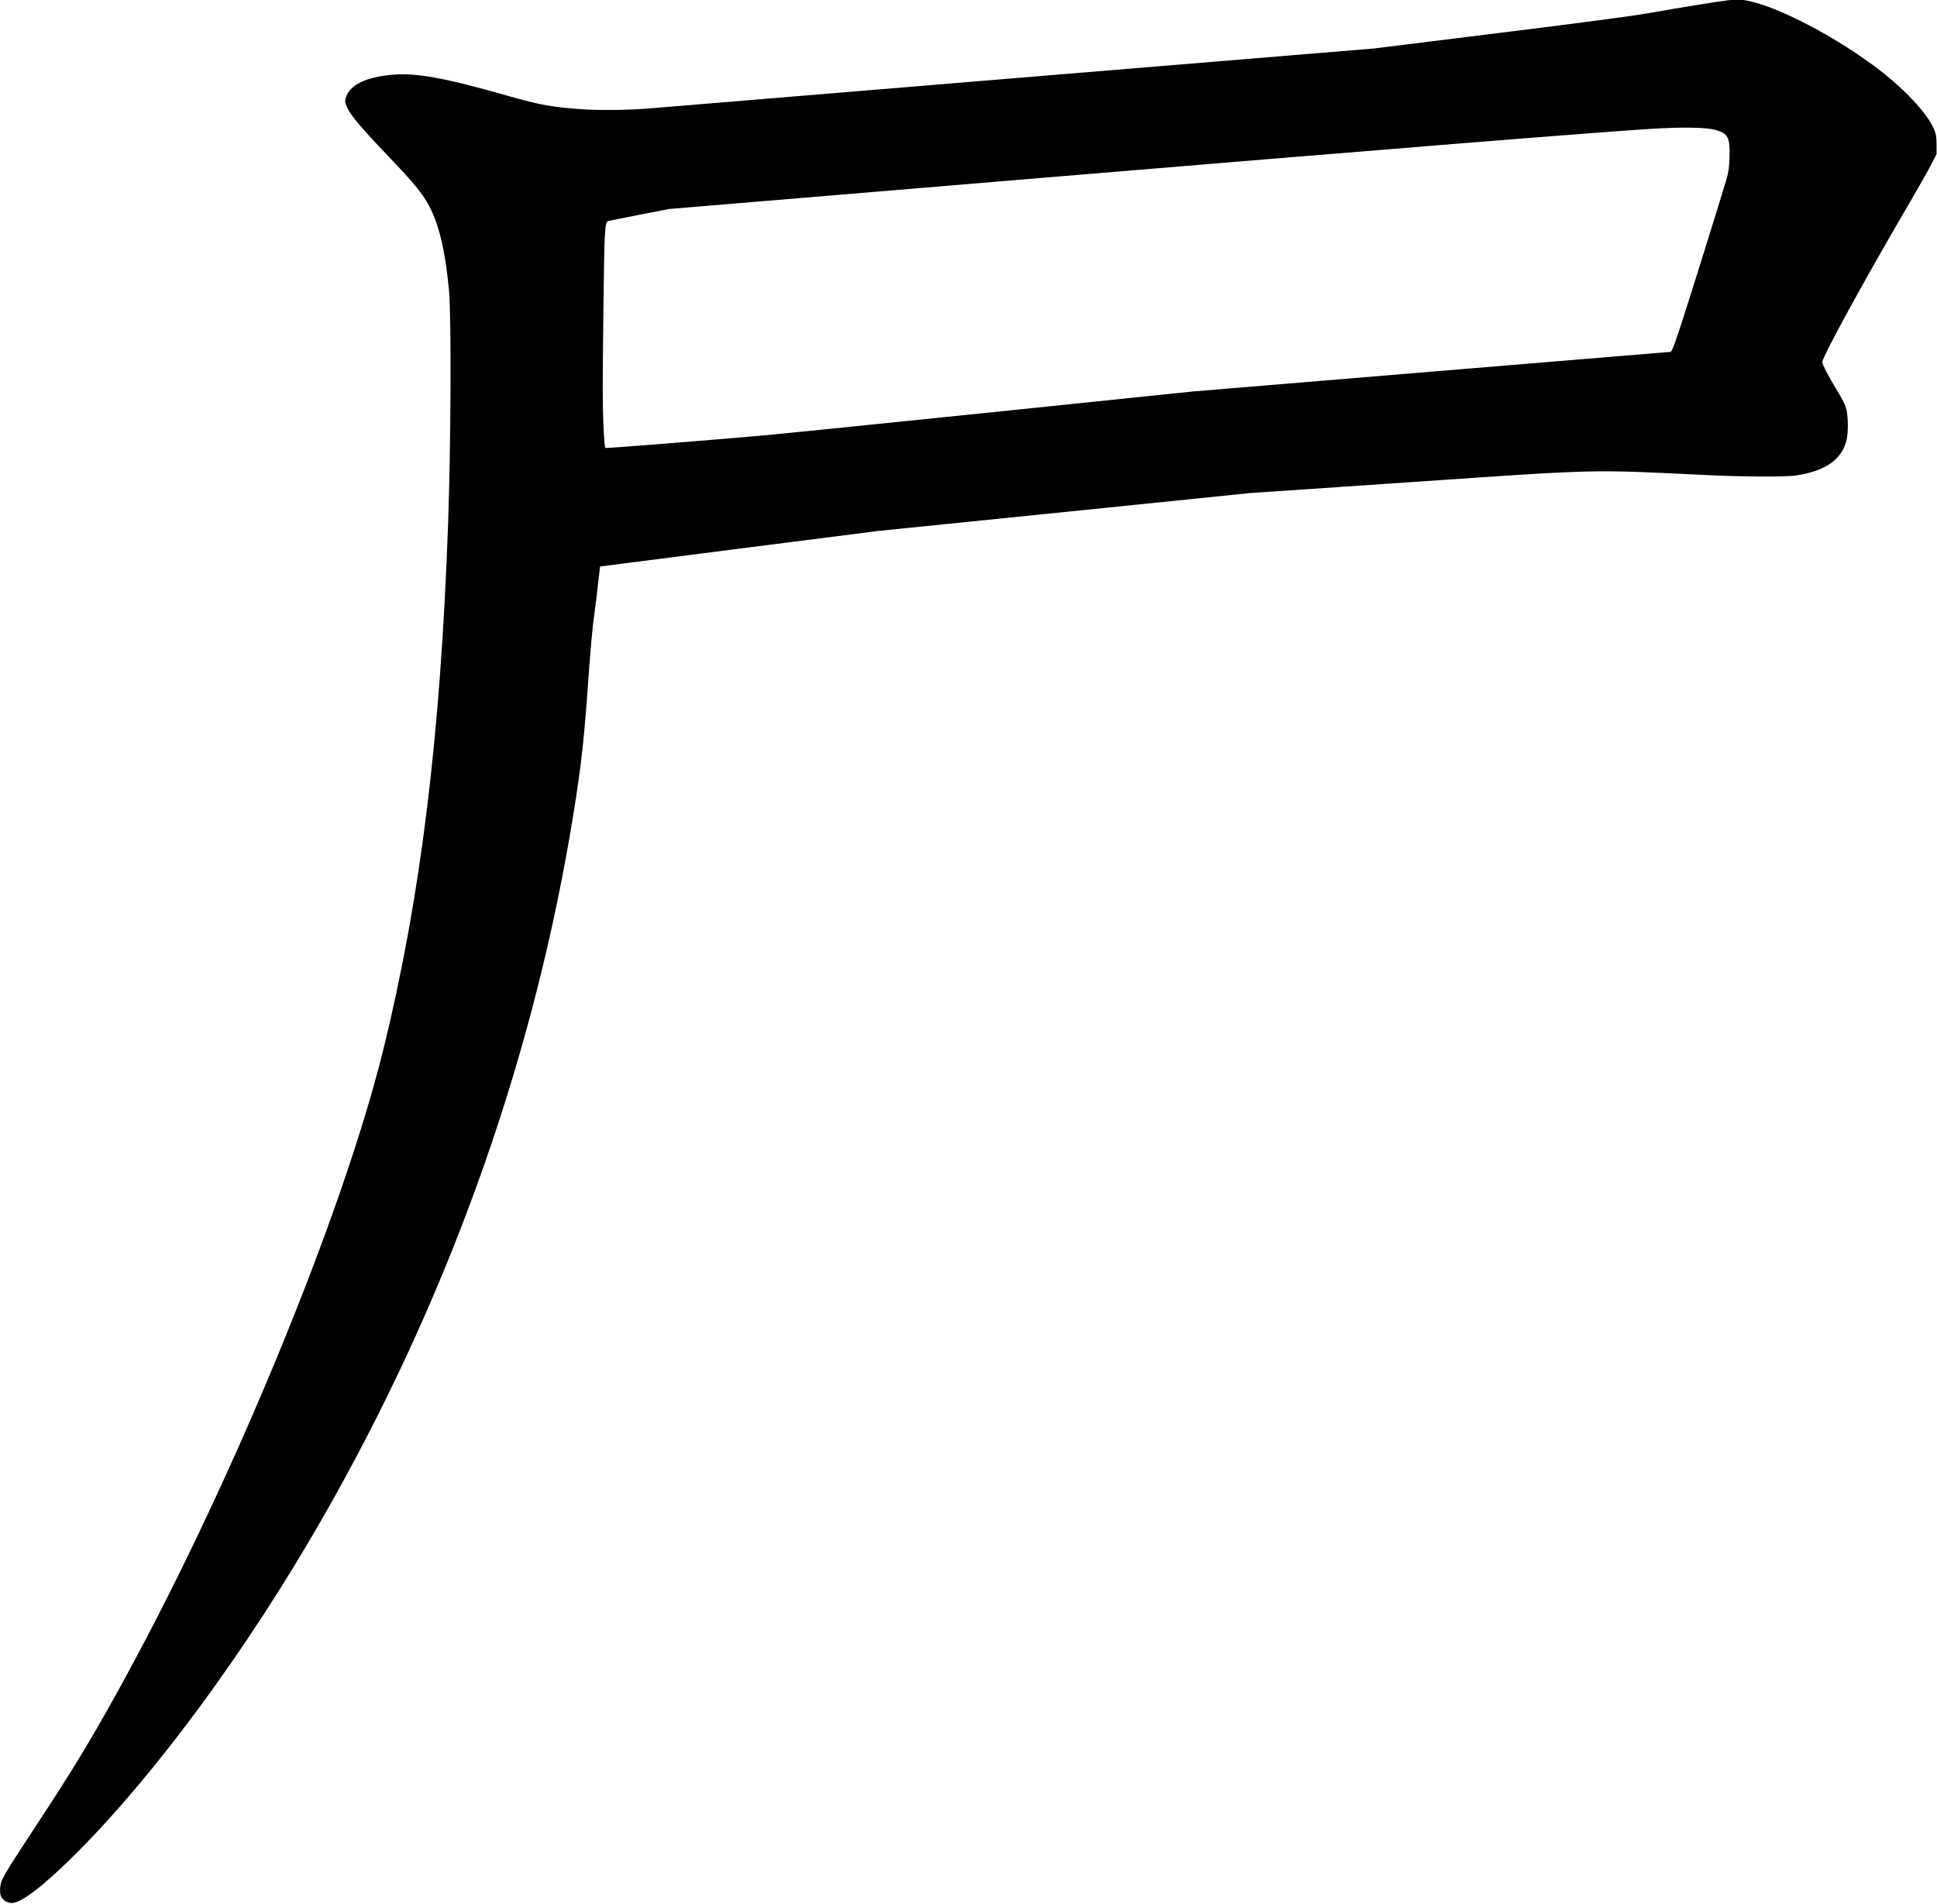 <?xml version="1.0" encoding="UTF-8" standalone="no"?>
<svg width="2196px" height="2159px" viewBox="0 0 2196 2159" version="1.1" xmlns="http://www.w3.org/2000/svg" xmlns:xlink="http://www.w3.org/1999/xlink" xmlns:sketch="http://www.bohemiancoding.com/sketch/ns">
    <!-- Generator: Sketch 3.0.4 (8054) - http://www.bohemiancoding.com/sketch -->
    <title>Slice 2</title>
    <desc>Created with Sketch.</desc>
    <defs></defs>
    <g id="Page-1" stroke="none" stroke-width="1" fill="none" fill-rule="evenodd" sketch:type="MSPage">
        <g id="Group" sketch:type="MSLayerGroup" transform="translate(1097.6, 1079.1) scale(1, -1) translate(-1097.6, -1079.1) translate(0.1, 0.1)" fill="#000000">
            <path d="M1959.9,2157.9 C1951.1,2157 1910.5,2150.5 1865.4,2142.6 C1848.5,2139.7 1789.9,2131.9 1698.4,2120.6 L1557.4,2103.1 L1151.9,2069.6 C928.9,2051.1 741.5,2035.6 735.6,2035.1 C714.2,2033.3 682.6,2032.9 663.4,2034 C627.7,2036.2 611.9,2039 574.7,2049.7 C503.9,2069.9 471.4,2075.8 444.2,2073.3 C415.5,2070.7 397.6,2062.2 392.5,2048.9 C391,2045.2 390.9,2043.7 391.8,2040.3 C394.4,2030.9 406.5,2016 440.1,1981 C462,1958.2 474.7,1943.6 481.1,1933.6 C496,1910.9 504.3,1879.1 509,1827.6 C511.7,1797.8 511.1,1653.6 507.9,1563.6 C499.3,1323.2 476.9,1141.1 434.9,969.6 C387.8,777.7 258,464.2 130.6,235.1 C100.2,180.4 81.2,149.3 40.2,86.9 C3,30.2 0.8,26.4 0.1,17.2 C-0.2,12.1 0.1,9.7 1.3,7.2 C3.5,3.1 8.4,0.1 13.2,0.1 C24.2,0.1 50.1,20.1 87.4,57.5 C177.4,147.8 279.9,287.4 364.4,434.6 C504,677.8 599.5,941 645.9,1210.6 C656.8,1274.2 661.3,1310.1 665.4,1367 C669.5,1424.5 671.3,1444.9 673.9,1463.1 C675,1470.5 676.8,1485.4 677.9,1496.1 C679.1,1506.8 680.1,1515.6 680.2,1515.7 C680.3,1515.8 751.5,1524.9 838.4,1536 L996.4,1556.1 L1206.9,1577.5 L1417.4,1599 L1596.9,1611.2 C1817.3,1626.3 1799.6,1625.8 1932.4,1619.5 C1976.4,1617.3 2024.2,1617.1 2036.4,1619 C2069.6,1624 2088.2,1637.2 2093.4,1659.2 C2095.3,1667.6 2095.3,1684.4 2093.3,1693.1 C2092.1,1698.4 2089.8,1703.4 2083.2,1714.3 C2072.5,1732 2065.9,1744.8 2065.9,1747.6 C2065.9,1753.4 2112,1837.7 2160.7,1921.1 C2173.1,1942.3 2186,1965 2189.3,1971.5 L2195.4,1983.4 L2195.4,1994 C2195.3,2002.7 2194.9,2005.6 2193,2010.4 C2185.4,2029.5 2157.9,2058.8 2123.8,2083.9 C2071.5,2122.4 2004.8,2155.6 1973.9,2158.3 C1970.9,2158.6 1964.6,2158.4 1959.9,2157.9 L1959.9,2157.9 Z M1945.4,2010.6 C1959,2006.7 1961.3,2002 1960.7,1980.4 C1960.3,1968.6 1959.7,1963.7 1957.6,1956.1 C1956.2,1950.9 1942.6,1906.8 1927.4,1858.3 C1902.3,1778.1 1895.9,1759.1 1893.8,1759.1 C1893.4,1759.1 1771.2,1749 1622.2,1736.6 L1351.4,1714.1 L1124.4,1690.6 C999.6,1677.7 881.9,1665.8 862.9,1664.1 C794.9,1658.2 693.6,1650.1 686.8,1650.1 C685.5,1650.1 685.1,1653.8 684,1676.6 C683,1697.6 683,1723.4 683.9,1799.9 C685.2,1901.7 685.4,1906.2 689.7,1907.5 C690.6,1907.8 706.5,1910.9 724.9,1914.6 L758.4,1921.1 L1183.4,1956.6 C1558.5,1987.9 1817.8,2008.8 1873.4,2012.1 C1908.9,2014.2 1935,2013.7 1945.4,2010.6 L1945.4,2010.6 Z" id="Shape" sketch:type="MSShapeGroup"></path>
        </g>
    </g>
</svg>